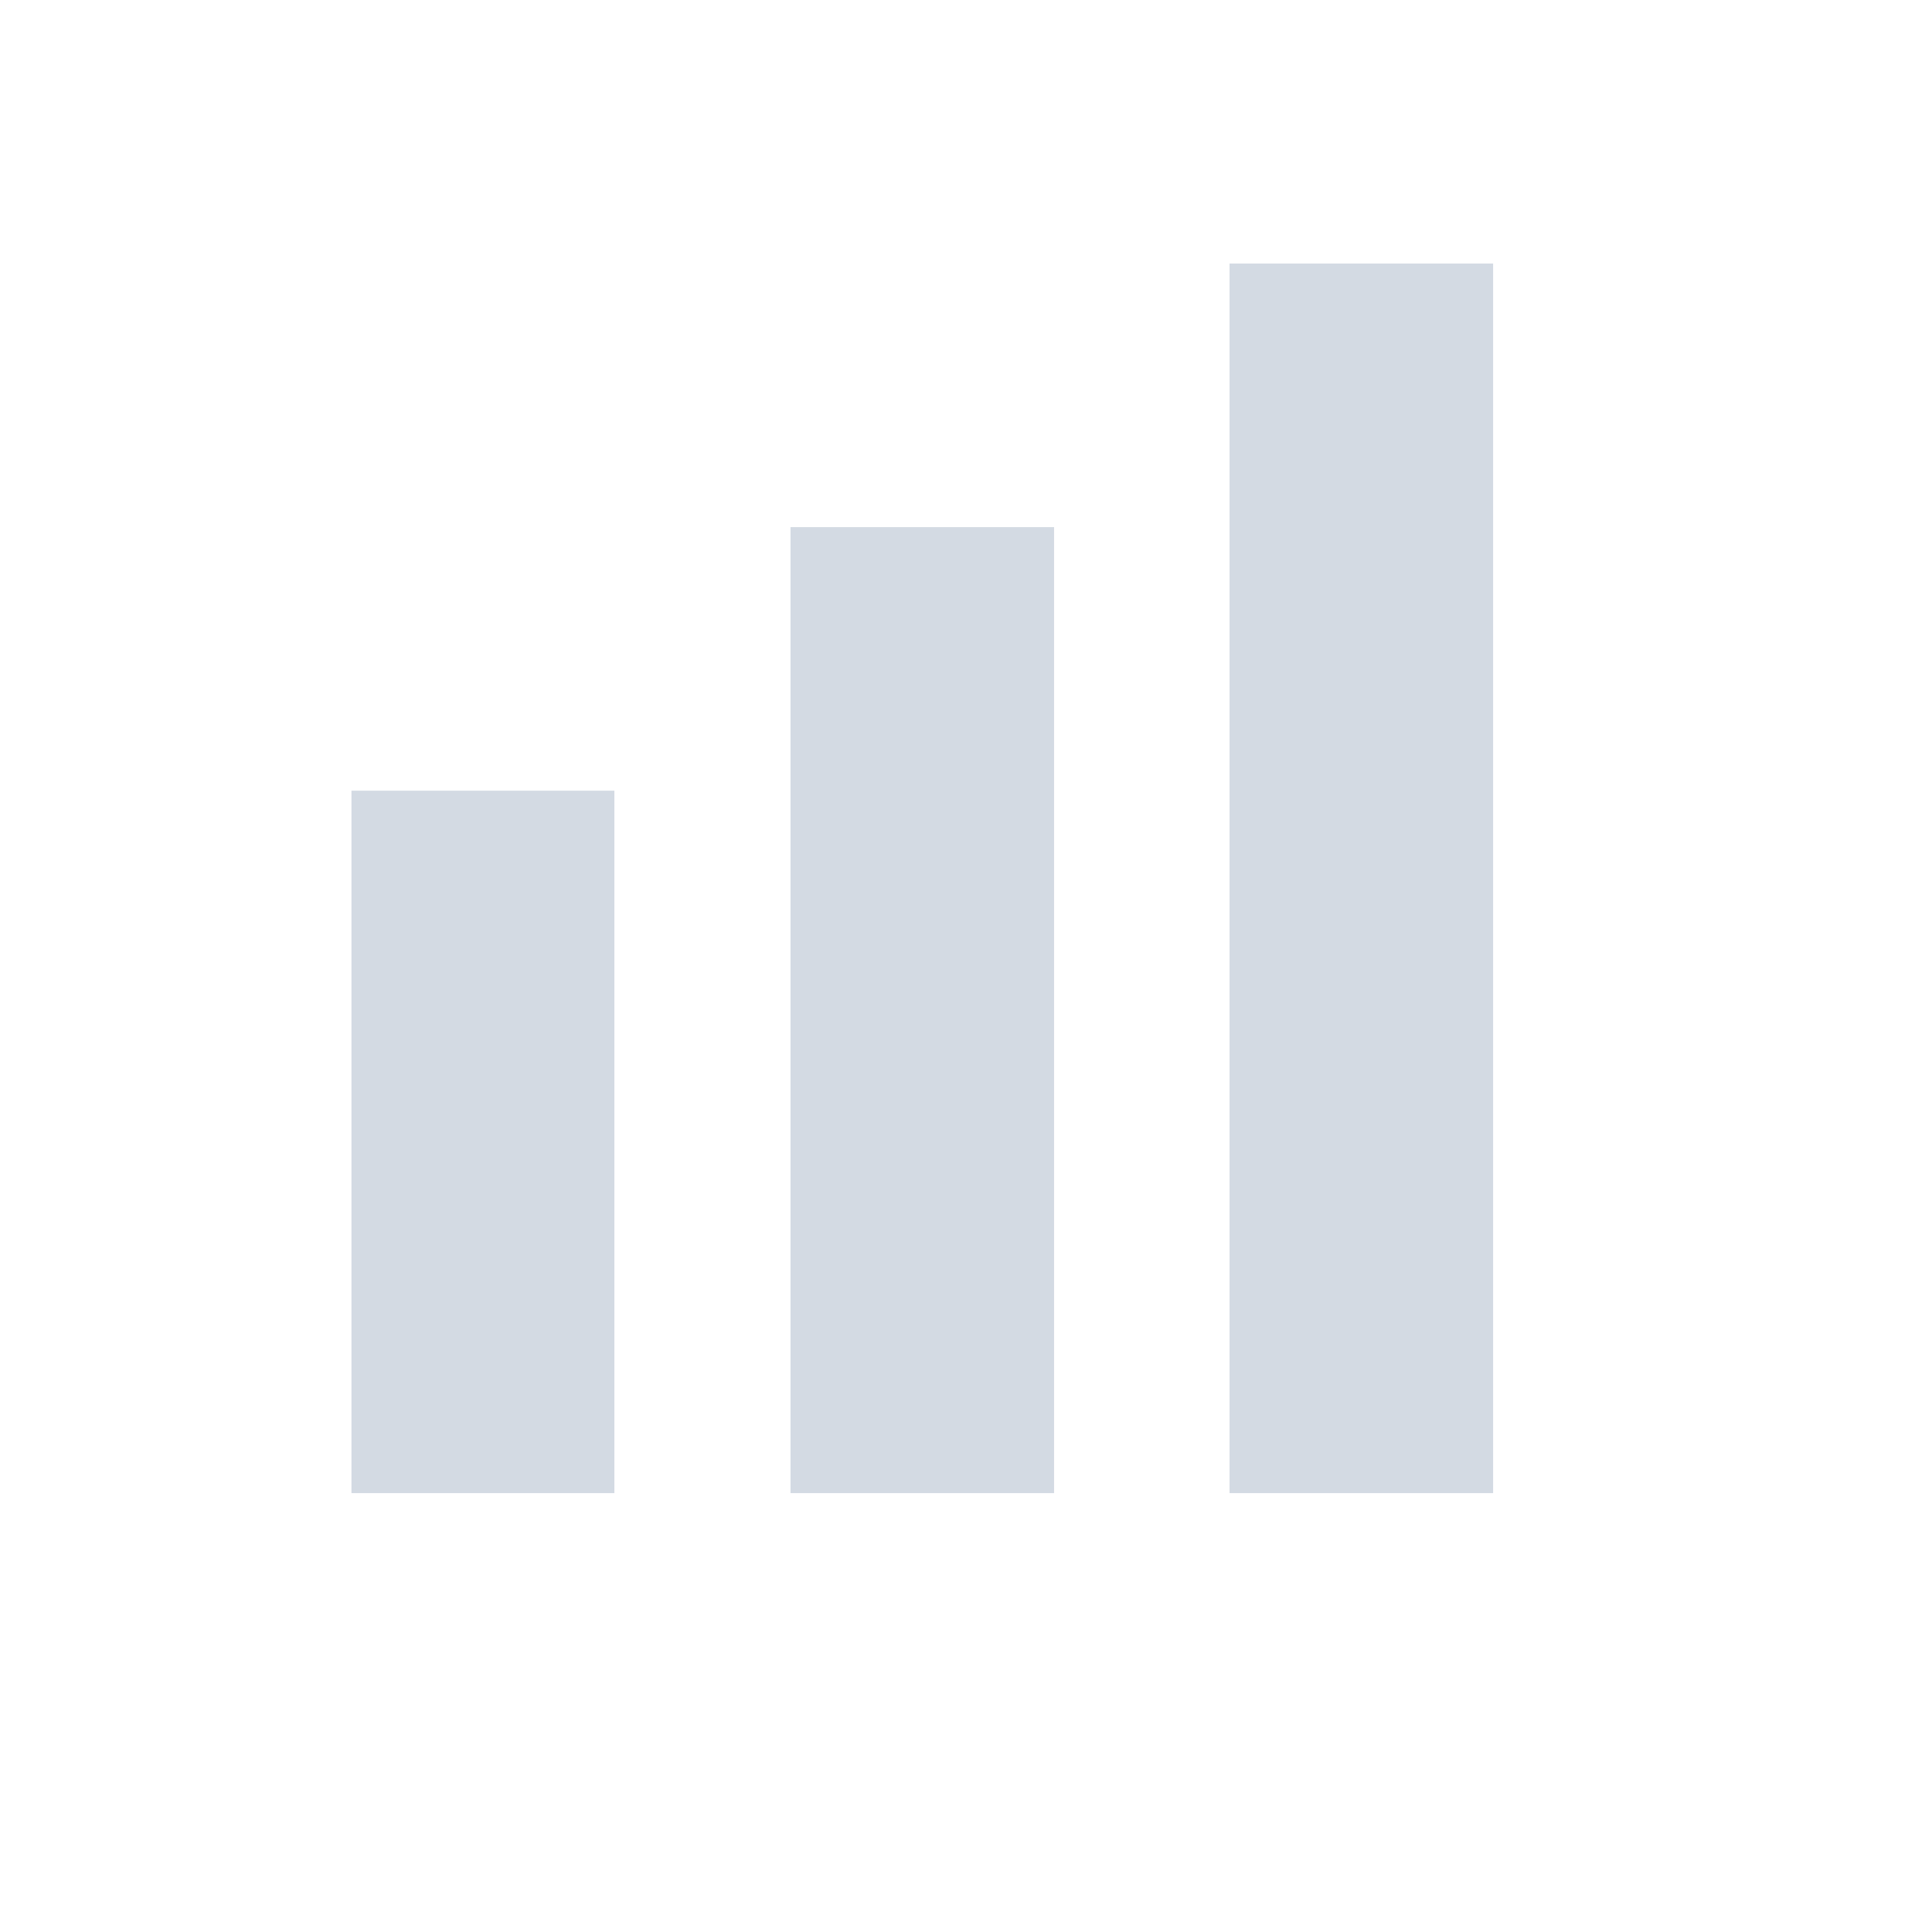 <svg height="12pt" viewBox="0 0 12 12" width="12pt" xmlns="http://www.w3.org/2000/svg"><path d="m7.637 1.637v7.637h1.637v-7.637zm-2.727 1.637v6h1.637v-6zm-2.727 1.637v4.363h1.633v-4.363zm0 0" fill="#d3dae3"/></svg>
